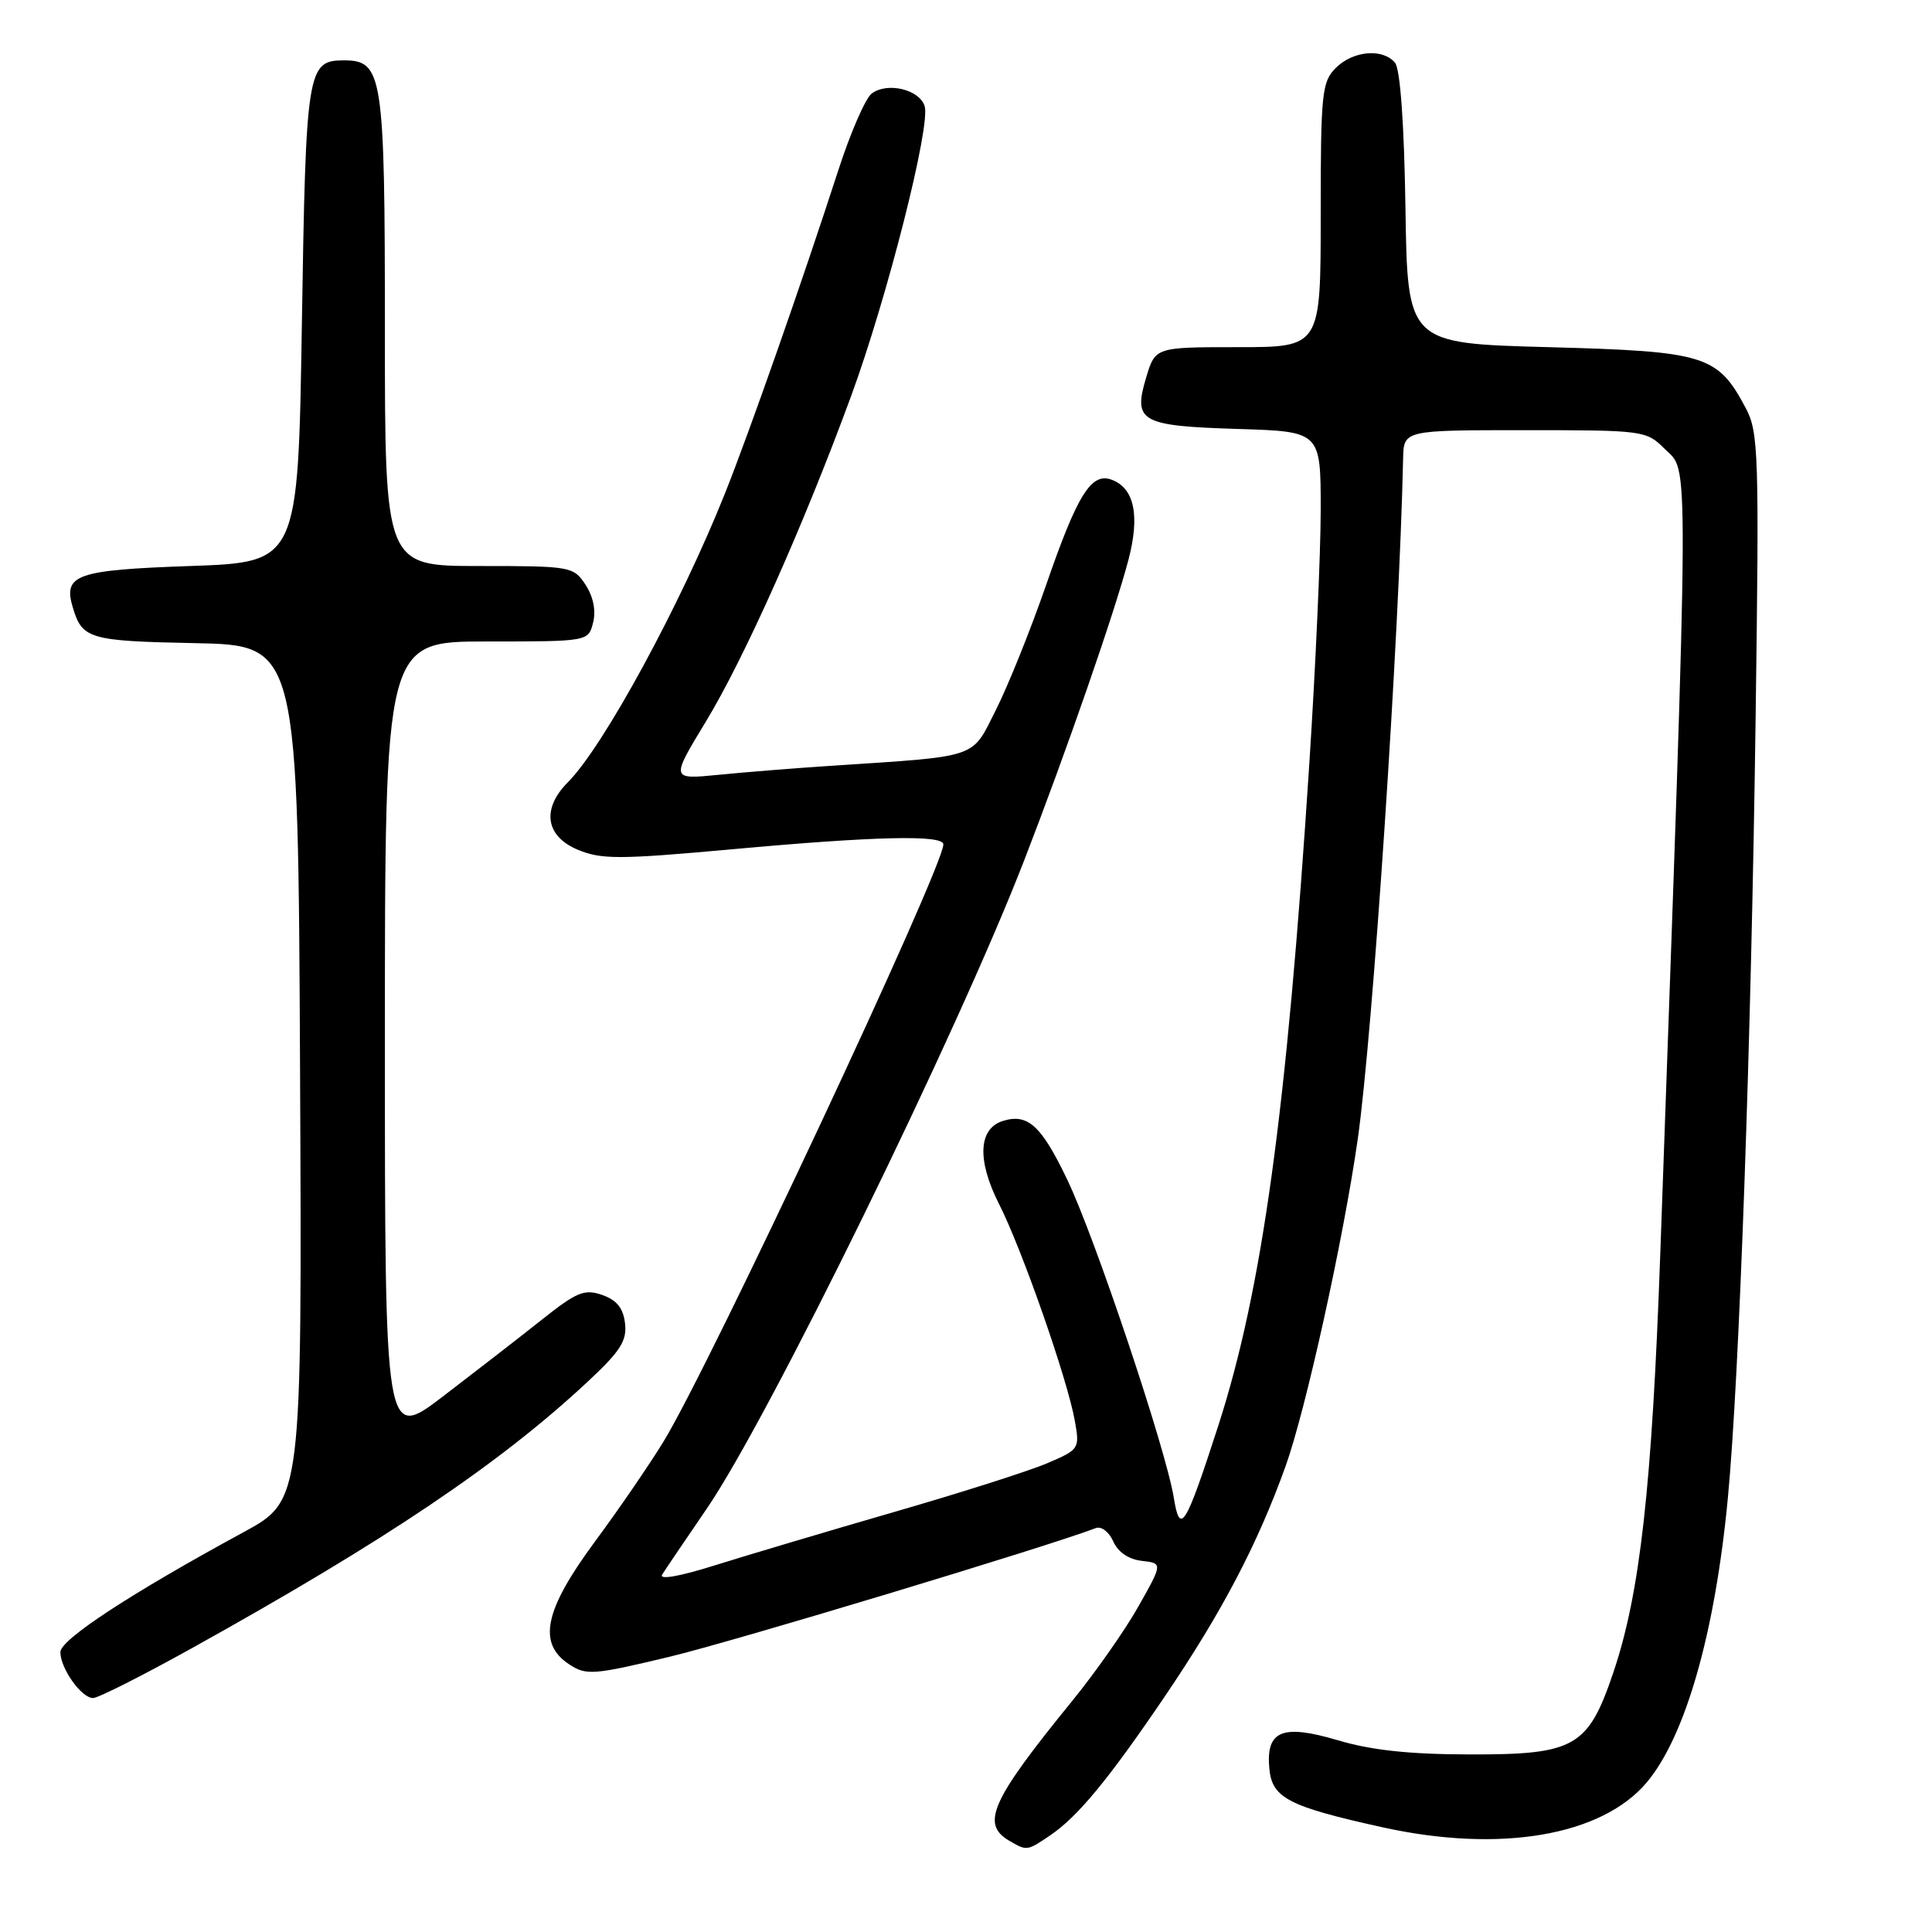 <?xml version="1.0" encoding="UTF-8" standalone="no"?>
<!DOCTYPE svg PUBLIC "-//W3C//DTD SVG 1.1//EN" "http://www.w3.org/Graphics/SVG/1.1/DTD/svg11.dtd" >
<svg xmlns="http://www.w3.org/2000/svg" xmlns:xlink="http://www.w3.org/1999/xlink" version="1.1" viewBox="0 0 256 256">
 <g >
 <path fill="currentColor"
d=" M 139.09 243.24 C 142.80 240.74 146.83 235.86 154.38 224.73 C 161.95 213.55 166.62 204.64 170.35 194.27 C 173.02 186.82 178.01 164.22 179.90 151.00 C 181.90 137.04 185.41 84.36 185.92 60.75 C 186.00 57.00 186.00 57.00 202.05 57.00 C 217.75 57.00 218.14 57.05 220.55 59.45 C 223.85 62.76 223.88 57.06 220.00 166.00 C 218.90 197.02 217.32 211.11 213.79 221.57 C 210.43 231.52 208.70 232.51 194.68 232.47 C 186.77 232.46 181.67 231.91 177.26 230.59 C 169.88 228.40 167.70 229.32 168.20 234.41 C 168.57 238.25 170.77 239.38 183.21 242.13 C 198.75 245.56 212.23 243.27 218.21 236.17 C 223.34 230.06 227.26 216.32 228.95 198.50 C 230.47 182.56 232.05 138.13 232.63 95.00 C 233.11 60.06 233.02 57.27 231.32 54.07 C 227.59 47.05 226.00 46.56 205.18 46.00 C 186.50 45.50 186.50 45.50 186.23 27.57 C 186.06 16.42 185.54 9.15 184.85 8.32 C 183.24 6.37 179.29 6.71 177.00 9.00 C 175.15 10.85 175.00 12.33 175.00 28.50 C 175.00 46.00 175.00 46.00 164.04 46.00 C 153.08 46.00 153.08 46.00 151.87 50.03 C 150.12 55.88 151.12 56.44 164.05 56.84 C 175.00 57.18 175.00 57.18 175.00 67.55 C 175.00 73.25 174.32 88.40 173.49 101.21 C 170.49 147.39 167.25 170.92 161.40 189.00 C 157.07 202.37 156.35 203.53 155.53 198.43 C 154.50 192.07 145.14 164.10 141.44 156.36 C 137.98 149.12 136.19 147.49 132.86 148.54 C 129.64 149.57 129.45 153.74 132.36 159.50 C 135.42 165.52 141.43 182.72 142.42 188.26 C 143.08 191.96 143.01 192.07 138.80 193.87 C 136.43 194.89 127.30 197.80 118.50 200.34 C 109.70 202.89 99.01 206.07 94.74 207.41 C 90.05 208.89 87.28 209.37 87.74 208.64 C 88.16 207.97 90.81 204.05 93.64 199.92 C 101.88 187.89 126.82 136.95 135.71 114.00 C 141.30 99.57 147.70 81.13 149.52 74.20 C 151.06 68.34 150.32 64.72 147.34 63.58 C 144.61 62.53 142.77 65.48 138.60 77.56 C 136.56 83.44 133.58 90.86 131.97 94.05 C 128.67 100.60 129.96 100.16 110.00 101.48 C 105.33 101.79 98.66 102.32 95.18 102.67 C 88.87 103.29 88.87 103.29 93.54 95.60 C 98.65 87.18 106.46 69.67 112.77 52.50 C 117.56 39.45 123.34 16.66 122.52 14.06 C 121.82 11.85 117.59 10.84 115.51 12.39 C 114.69 13.00 112.70 17.55 111.10 22.50 C 106.28 37.37 99.39 57.01 96.11 65.26 C 90.20 80.09 79.98 98.90 75.25 103.65 C 71.74 107.17 72.27 110.80 76.55 112.59 C 79.70 113.90 82.03 113.89 96.93 112.54 C 115.97 110.80 125.00 110.59 125.00 111.89 C 125.00 114.95 94.09 180.92 87.93 191.00 C 86.08 194.03 81.97 200.03 78.78 204.34 C 72.11 213.38 71.20 217.77 75.43 220.54 C 77.68 222.02 78.62 221.95 88.68 219.54 C 97.16 217.51 138.72 204.96 145.20 202.48 C 145.93 202.20 146.96 202.99 147.51 204.24 C 148.13 205.65 149.54 206.62 151.28 206.82 C 154.07 207.14 154.07 207.14 150.87 212.82 C 149.12 215.94 145.16 221.59 142.09 225.36 C 131.31 238.60 129.92 241.69 133.75 243.92 C 136.06 245.27 136.09 245.26 139.09 243.24 Z  M 25.52 218.34 C 51.13 204.11 66.18 193.98 77.82 183.13 C 82.20 179.06 83.09 177.67 82.82 175.36 C 82.59 173.34 81.73 172.27 79.80 171.59 C 77.44 170.77 76.44 171.18 71.80 174.86 C 68.89 177.18 63.01 181.73 58.75 184.99 C 51.00 190.91 51.00 190.91 51.00 137.95 C 51.00 85.00 51.00 85.00 64.48 85.00 C 77.96 85.00 77.96 85.00 78.59 82.49 C 78.99 80.92 78.61 79.05 77.59 77.49 C 75.99 75.06 75.67 75.00 63.48 75.00 C 51.00 75.00 51.00 75.00 51.00 43.72 C 51.00 9.83 50.72 8.00 45.57 8.00 C 40.71 8.00 40.53 9.13 40.00 42.90 C 39.50 74.50 39.50 74.50 25.21 75.00 C 10.05 75.53 8.34 76.14 9.65 80.50 C 10.90 84.67 11.81 84.94 25.85 85.22 C 39.50 85.50 39.50 85.50 39.76 142.16 C 40.02 198.81 40.02 198.81 32.26 203.03 C 17.31 211.15 8.00 217.25 8.00 218.91 C 8.00 221.08 10.79 225.00 12.33 225.00 C 13.00 225.00 18.94 222.00 25.52 218.34 Z "/>
</g>
</svg>